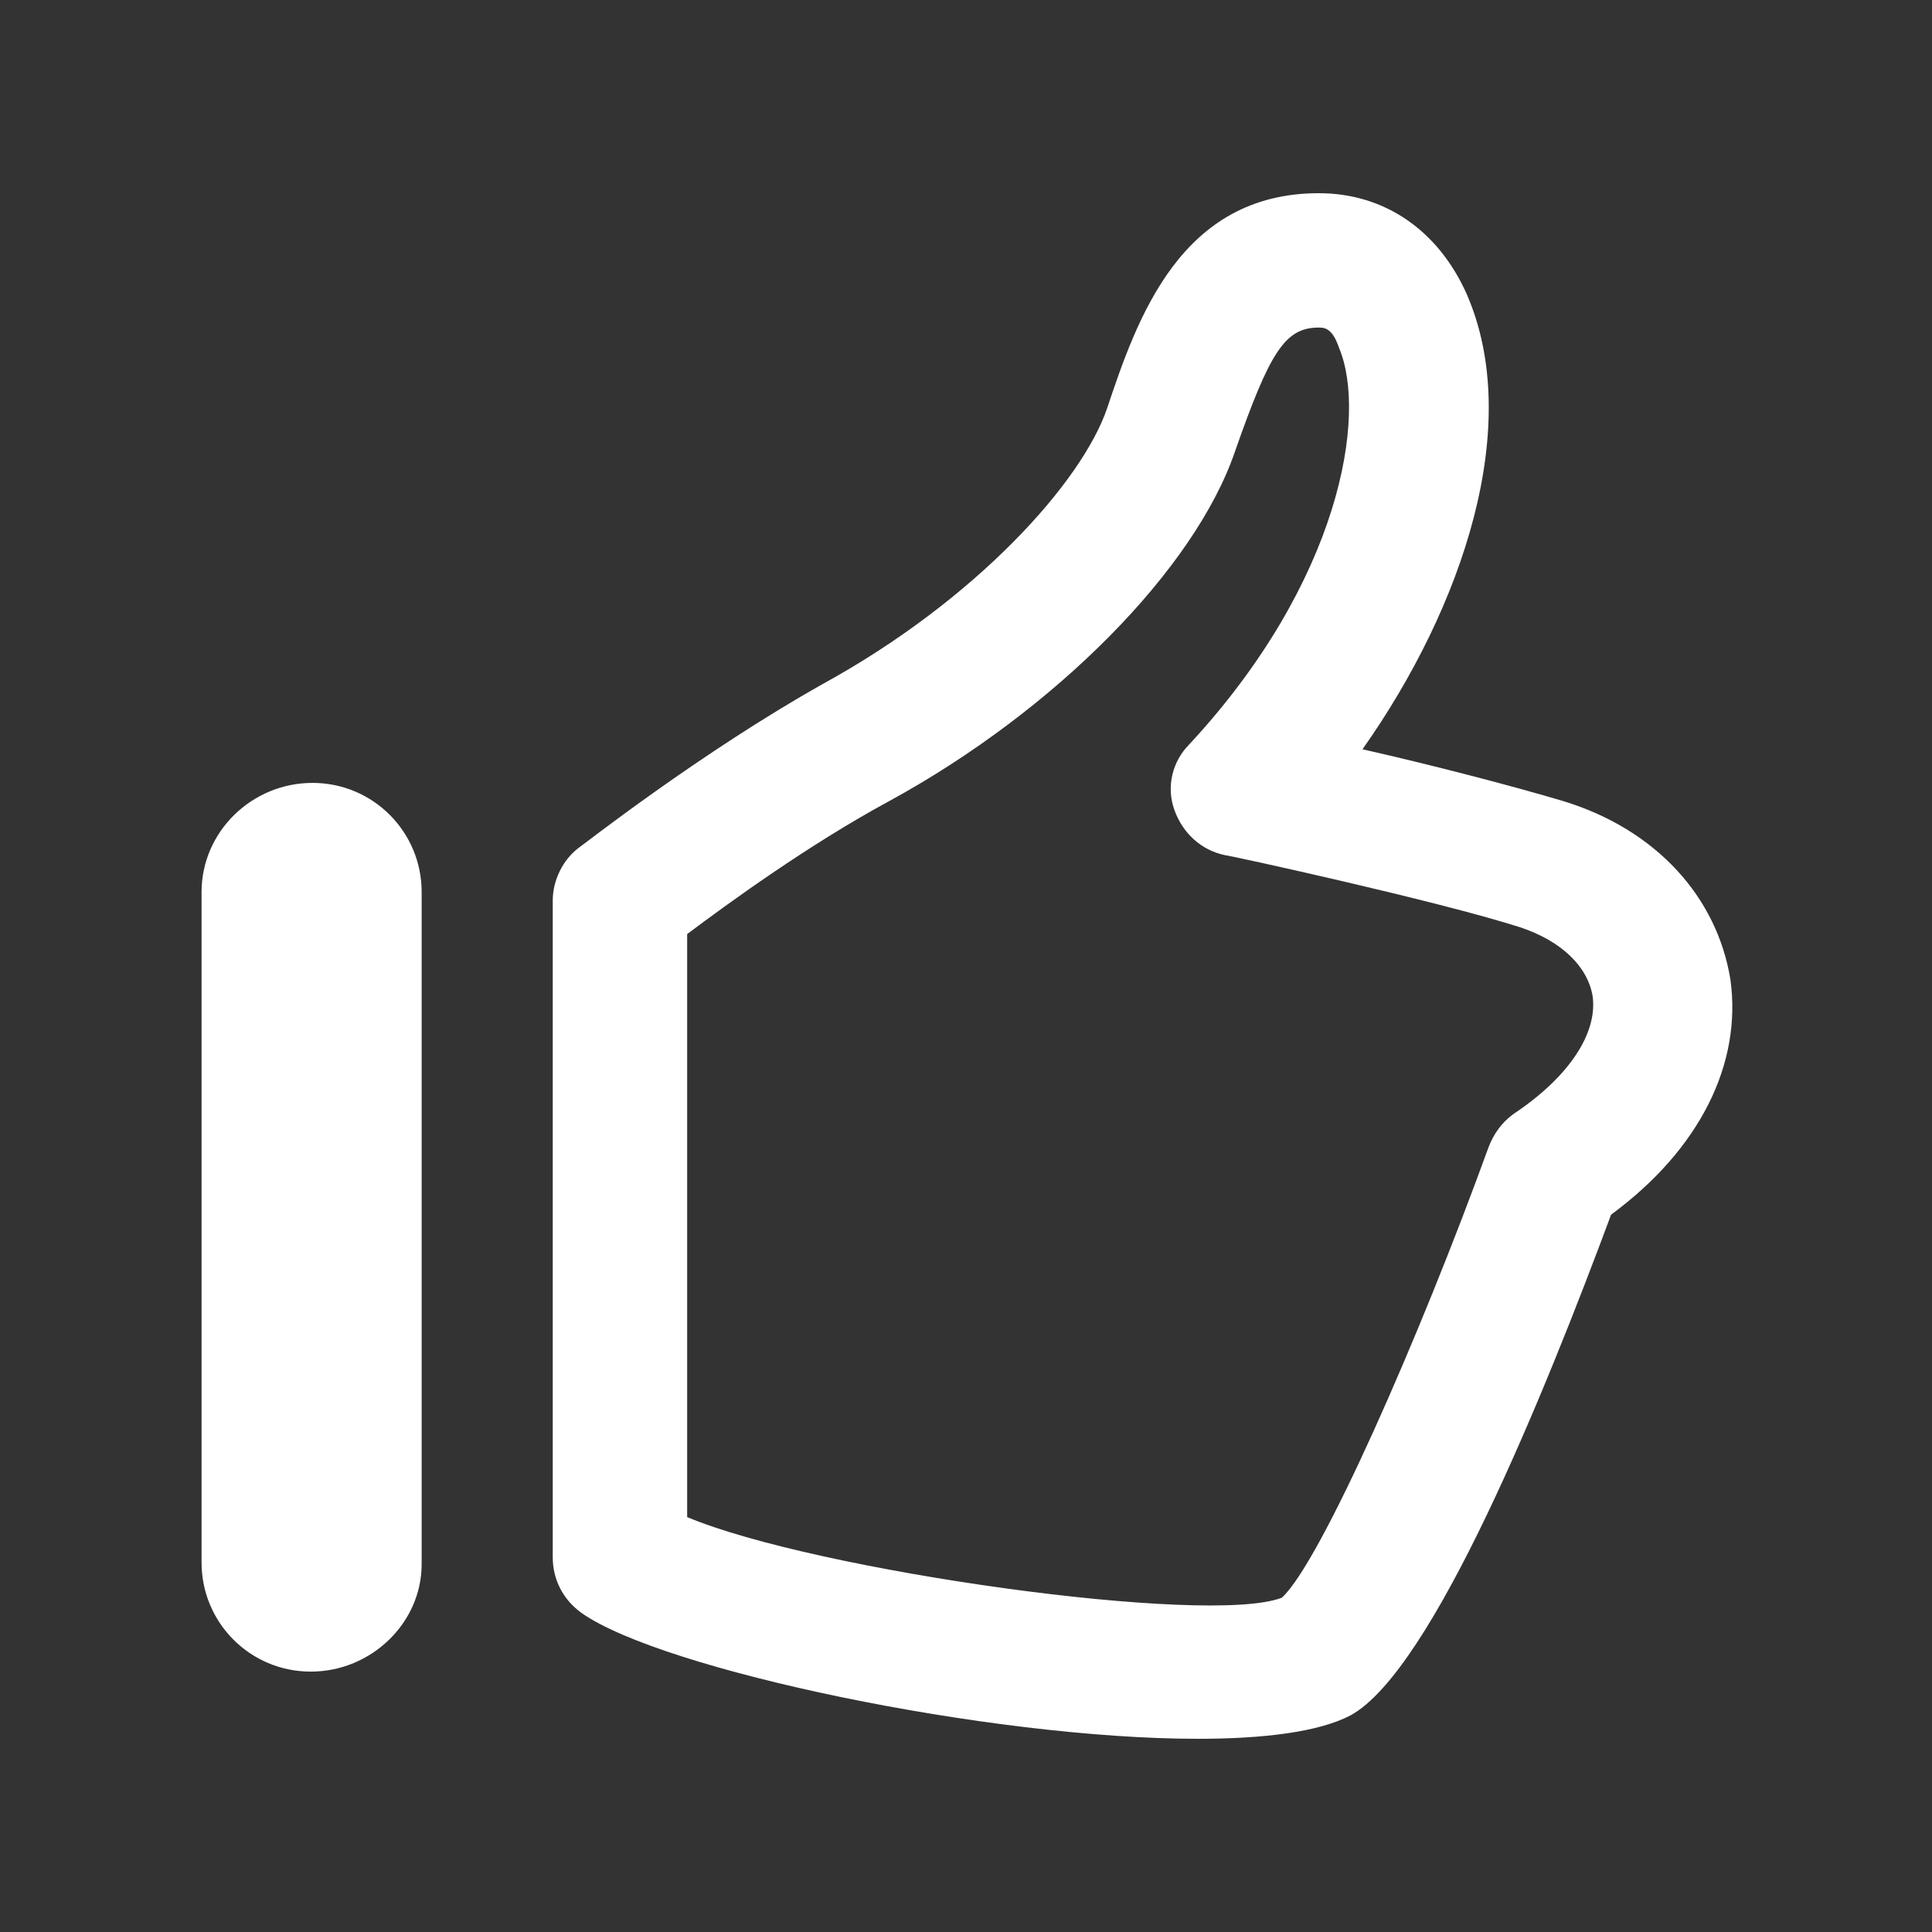 <!-- Generated by IcoMoon.io -->
<svg version="1.1" xmlns="http://www.w3.org/2000/svg" width="40" height="40" viewBox="0 0 40 40">
<rect x="0" y="0" width="40" height="40" fill="#333333" stroke="none"/>
<title>di-thumbs-up</title>
<path fill="#fff" d="M24.8 36c-4.313 0-11.096-1.426-12.765-2.609-0.383-0.278-0.591-0.696-0.591-1.148v-13.6c0-0.417 0.209-0.835 0.522-1.078 0.104-0.070 2.539-1.983 5.078-3.409 3.165-1.739 5.357-4.174 5.878-5.704 0.626-1.878 1.53-4.452 4.383-4.452 1.357 0 2.47 0.765 3.061 2.087 1.183 2.713-0.070 6.47-2.157 9.426 1.391 0.313 3.13 0.765 4.174 1.078 1.913 0.591 3.165 1.983 3.443 3.687 0.243 1.739-0.626 3.513-2.47 4.87-1.357 3.652-3.687 9.426-5.391 10.365-0.661 0.348-1.809 0.487-3.165 0.487zM14.226 31.409c2.643 1.113 10.783 2.261 12.313 1.67 0.8-0.73 2.852-5.391 4.278-9.322 0.104-0.278 0.278-0.522 0.522-0.696 1.148-0.765 1.739-1.67 1.635-2.435-0.104-0.626-0.661-1.148-1.496-1.426-1.739-0.557-6.052-1.496-6.122-1.496-0.487-0.104-0.87-0.452-1.043-0.939s-0.035-1.009 0.313-1.357c3.13-3.374 3.687-6.817 3.096-8.209-0.139-0.417-0.313-0.417-0.417-0.417-0.696 0-1.009 0.487-1.739 2.574-0.835 2.435-3.722 5.357-7.165 7.235-1.67 0.904-3.339 2.122-4.174 2.748v12.070zM8.73 32.383v-13.913c0-1.252-1.009-2.261-2.261-2.261s-2.296 1.009-2.296 2.261v13.878c0 1.252 1.009 2.261 2.261 2.261s2.296-1.009 2.296-2.226z"></path>
</svg>

